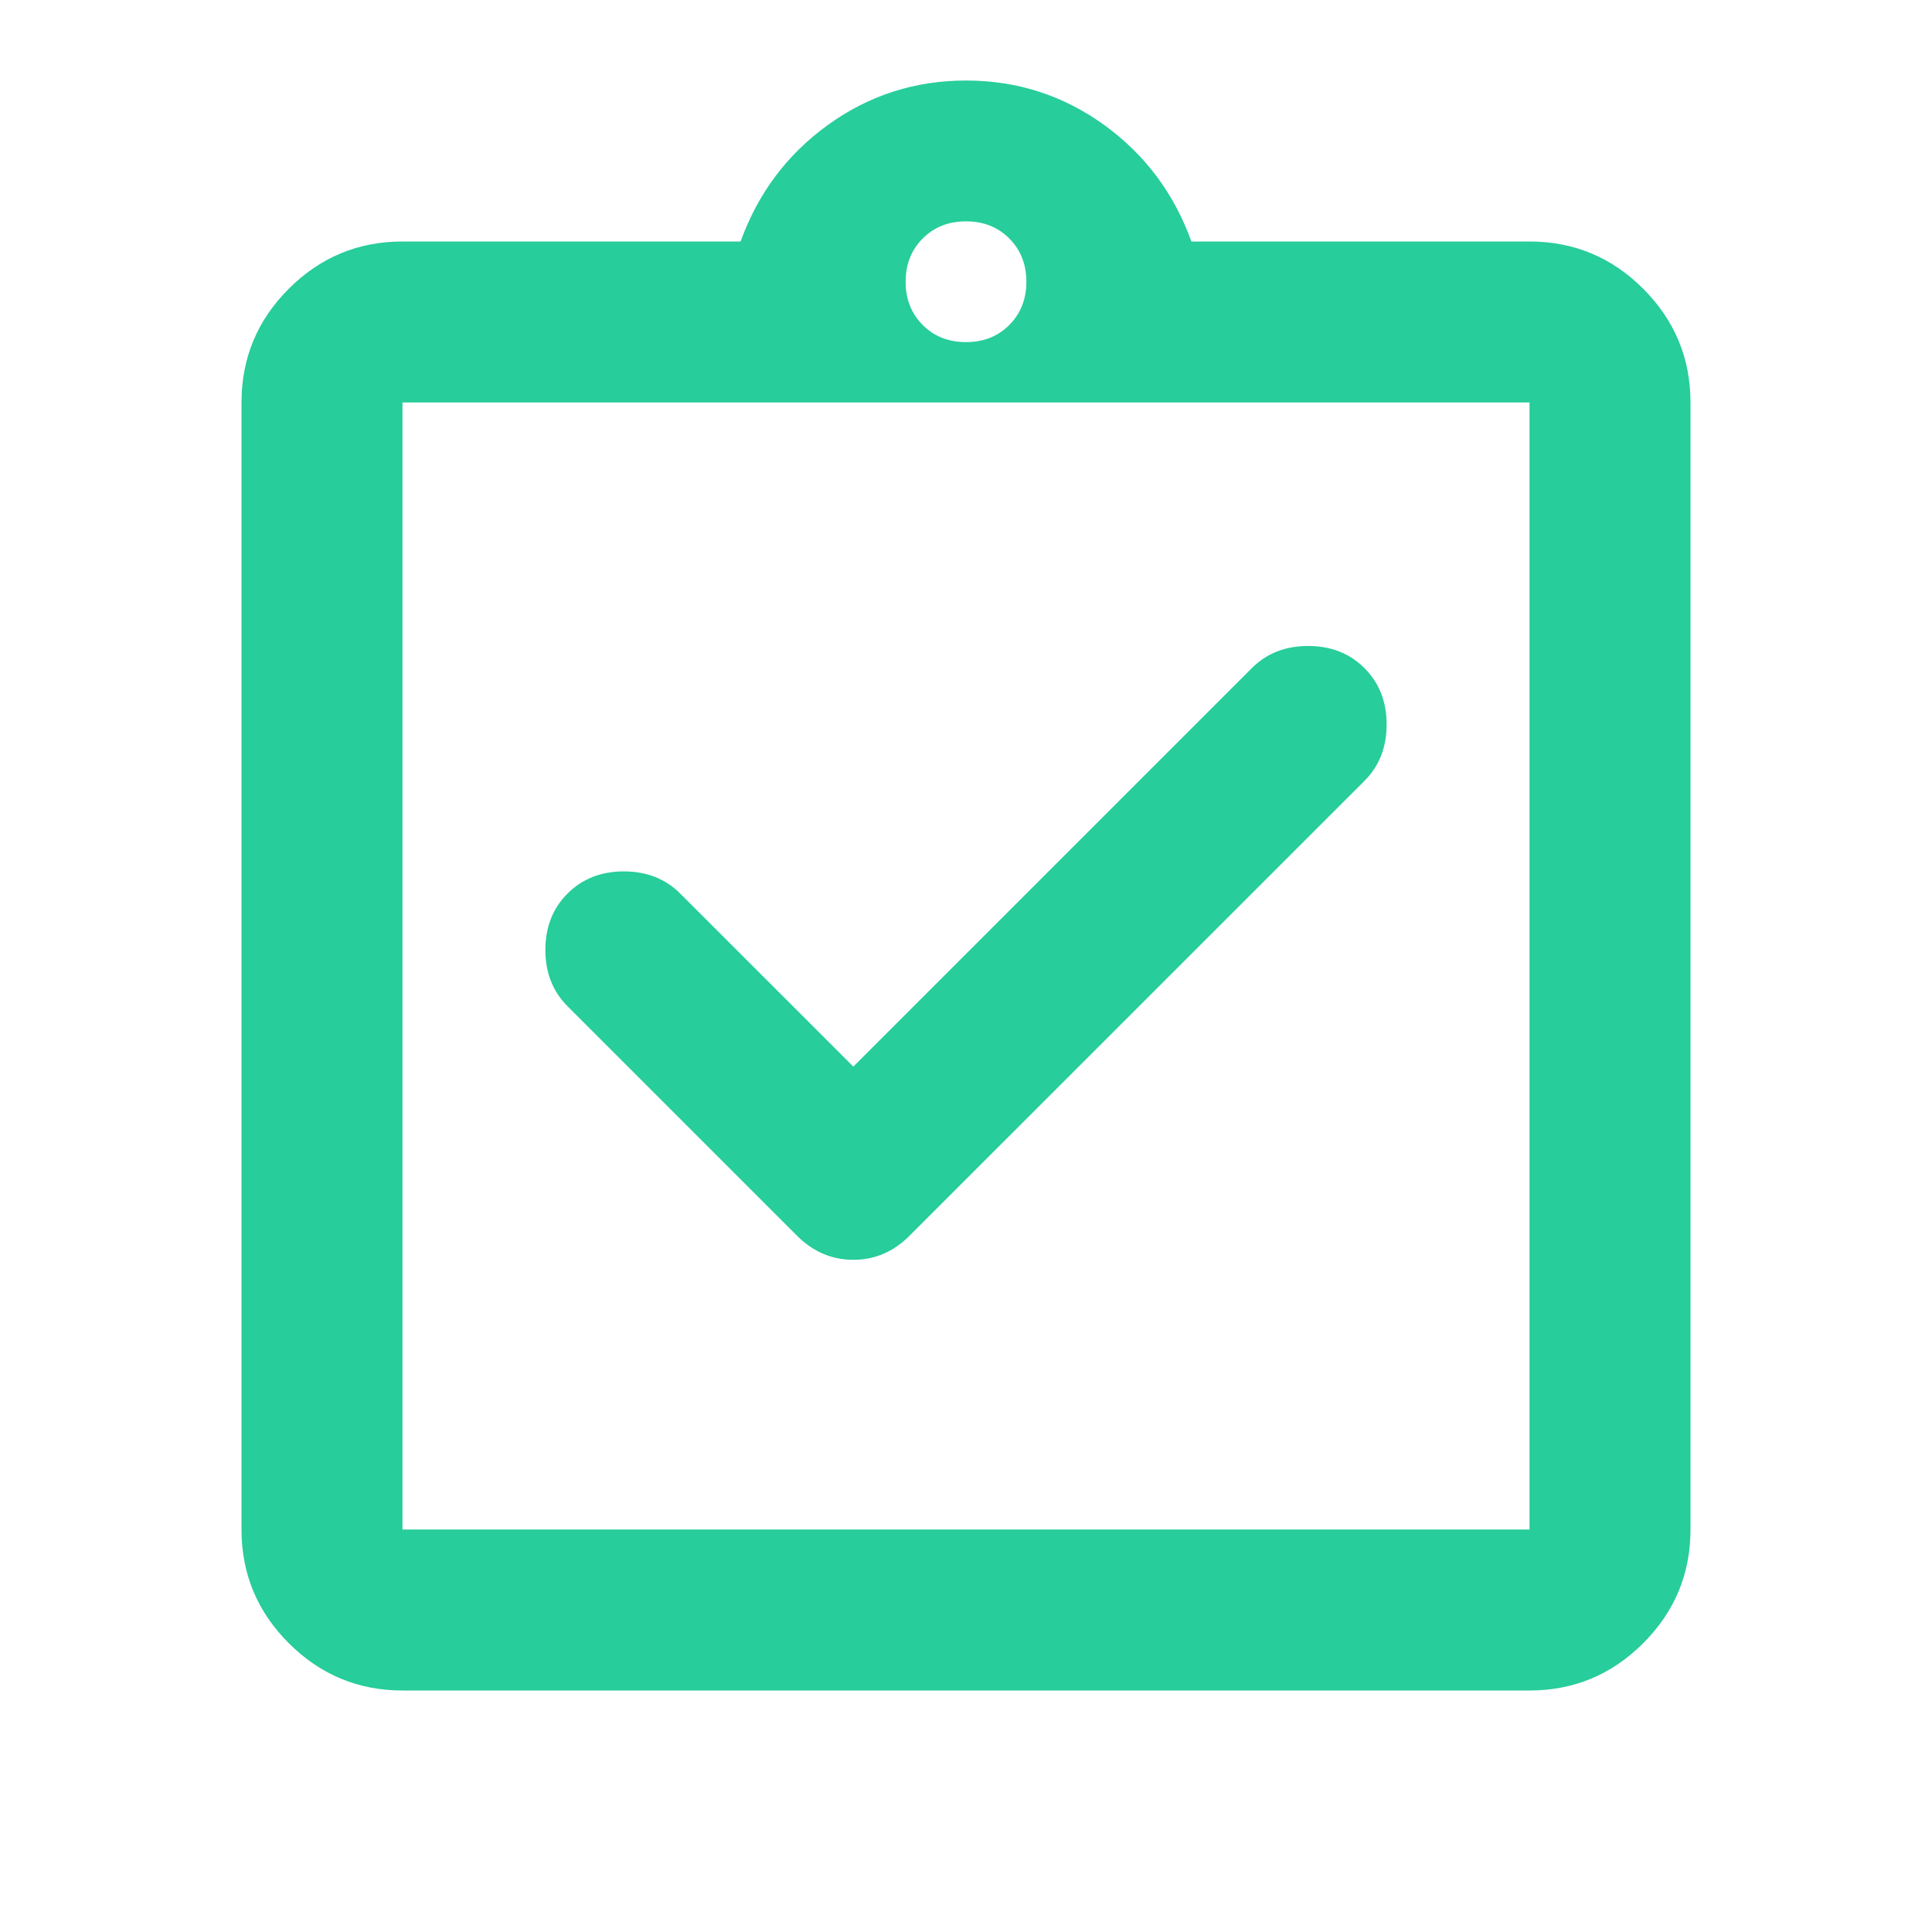 <svg width="28" height="28" viewBox="0 0 28 28" fill="none" xmlns="http://www.w3.org/2000/svg">
<mask id="mask0_1055_185" style="mask-type:alpha" maskUnits="userSpaceOnUse" x="0" y="0" width="28" height="28">
<rect width="28" height="28" fill="#D9D9D9"/>
</mask>
<g mask="url(#mask0_1055_185)">
<path d="M12.367 15.458L9.858 12.95C9.644 12.736 9.372 12.629 9.042 12.629C8.711 12.629 8.439 12.736 8.225 12.95C8.011 13.164 7.904 13.436 7.904 13.767C7.904 14.097 8.011 14.369 8.225 14.583L11.55 17.908C11.783 18.142 12.056 18.258 12.367 18.258C12.678 18.258 12.95 18.142 13.183 17.908L19.775 11.317C19.989 11.103 20.096 10.831 20.096 10.5C20.096 10.169 19.989 9.897 19.775 9.683C19.561 9.469 19.289 9.362 18.958 9.362C18.628 9.362 18.356 9.469 18.142 9.683L12.367 15.458ZM5.833 24.5C5.192 24.5 4.642 24.271 4.185 23.814C3.728 23.358 3.5 22.808 3.5 22.167V5.833C3.5 5.192 3.728 4.642 4.185 4.185C4.642 3.728 5.192 3.5 5.833 3.5H10.733C10.986 2.8 11.409 2.236 12.002 1.808C12.595 1.381 13.261 1.167 14 1.167C14.739 1.167 15.405 1.381 15.998 1.808C16.591 2.236 17.014 2.8 17.267 3.5H22.167C22.808 3.5 23.358 3.728 23.815 4.185C24.271 4.642 24.5 5.192 24.5 5.833V22.167C24.5 22.808 24.271 23.358 23.815 23.814C23.358 24.271 22.808 24.5 22.167 24.5H5.833ZM5.833 22.167H22.167V5.833H5.833V22.167ZM14 4.958C14.253 4.958 14.462 4.876 14.627 4.71C14.792 4.545 14.875 4.336 14.875 4.083C14.875 3.831 14.792 3.621 14.627 3.456C14.462 3.291 14.253 3.208 14 3.208C13.747 3.208 13.538 3.291 13.373 3.456C13.208 3.621 13.125 3.831 13.125 4.083C13.125 4.336 13.208 4.545 13.373 4.71C13.538 4.876 13.747 4.958 14 4.958Z" fill="#27CD9B"/>
</g>
</svg>
